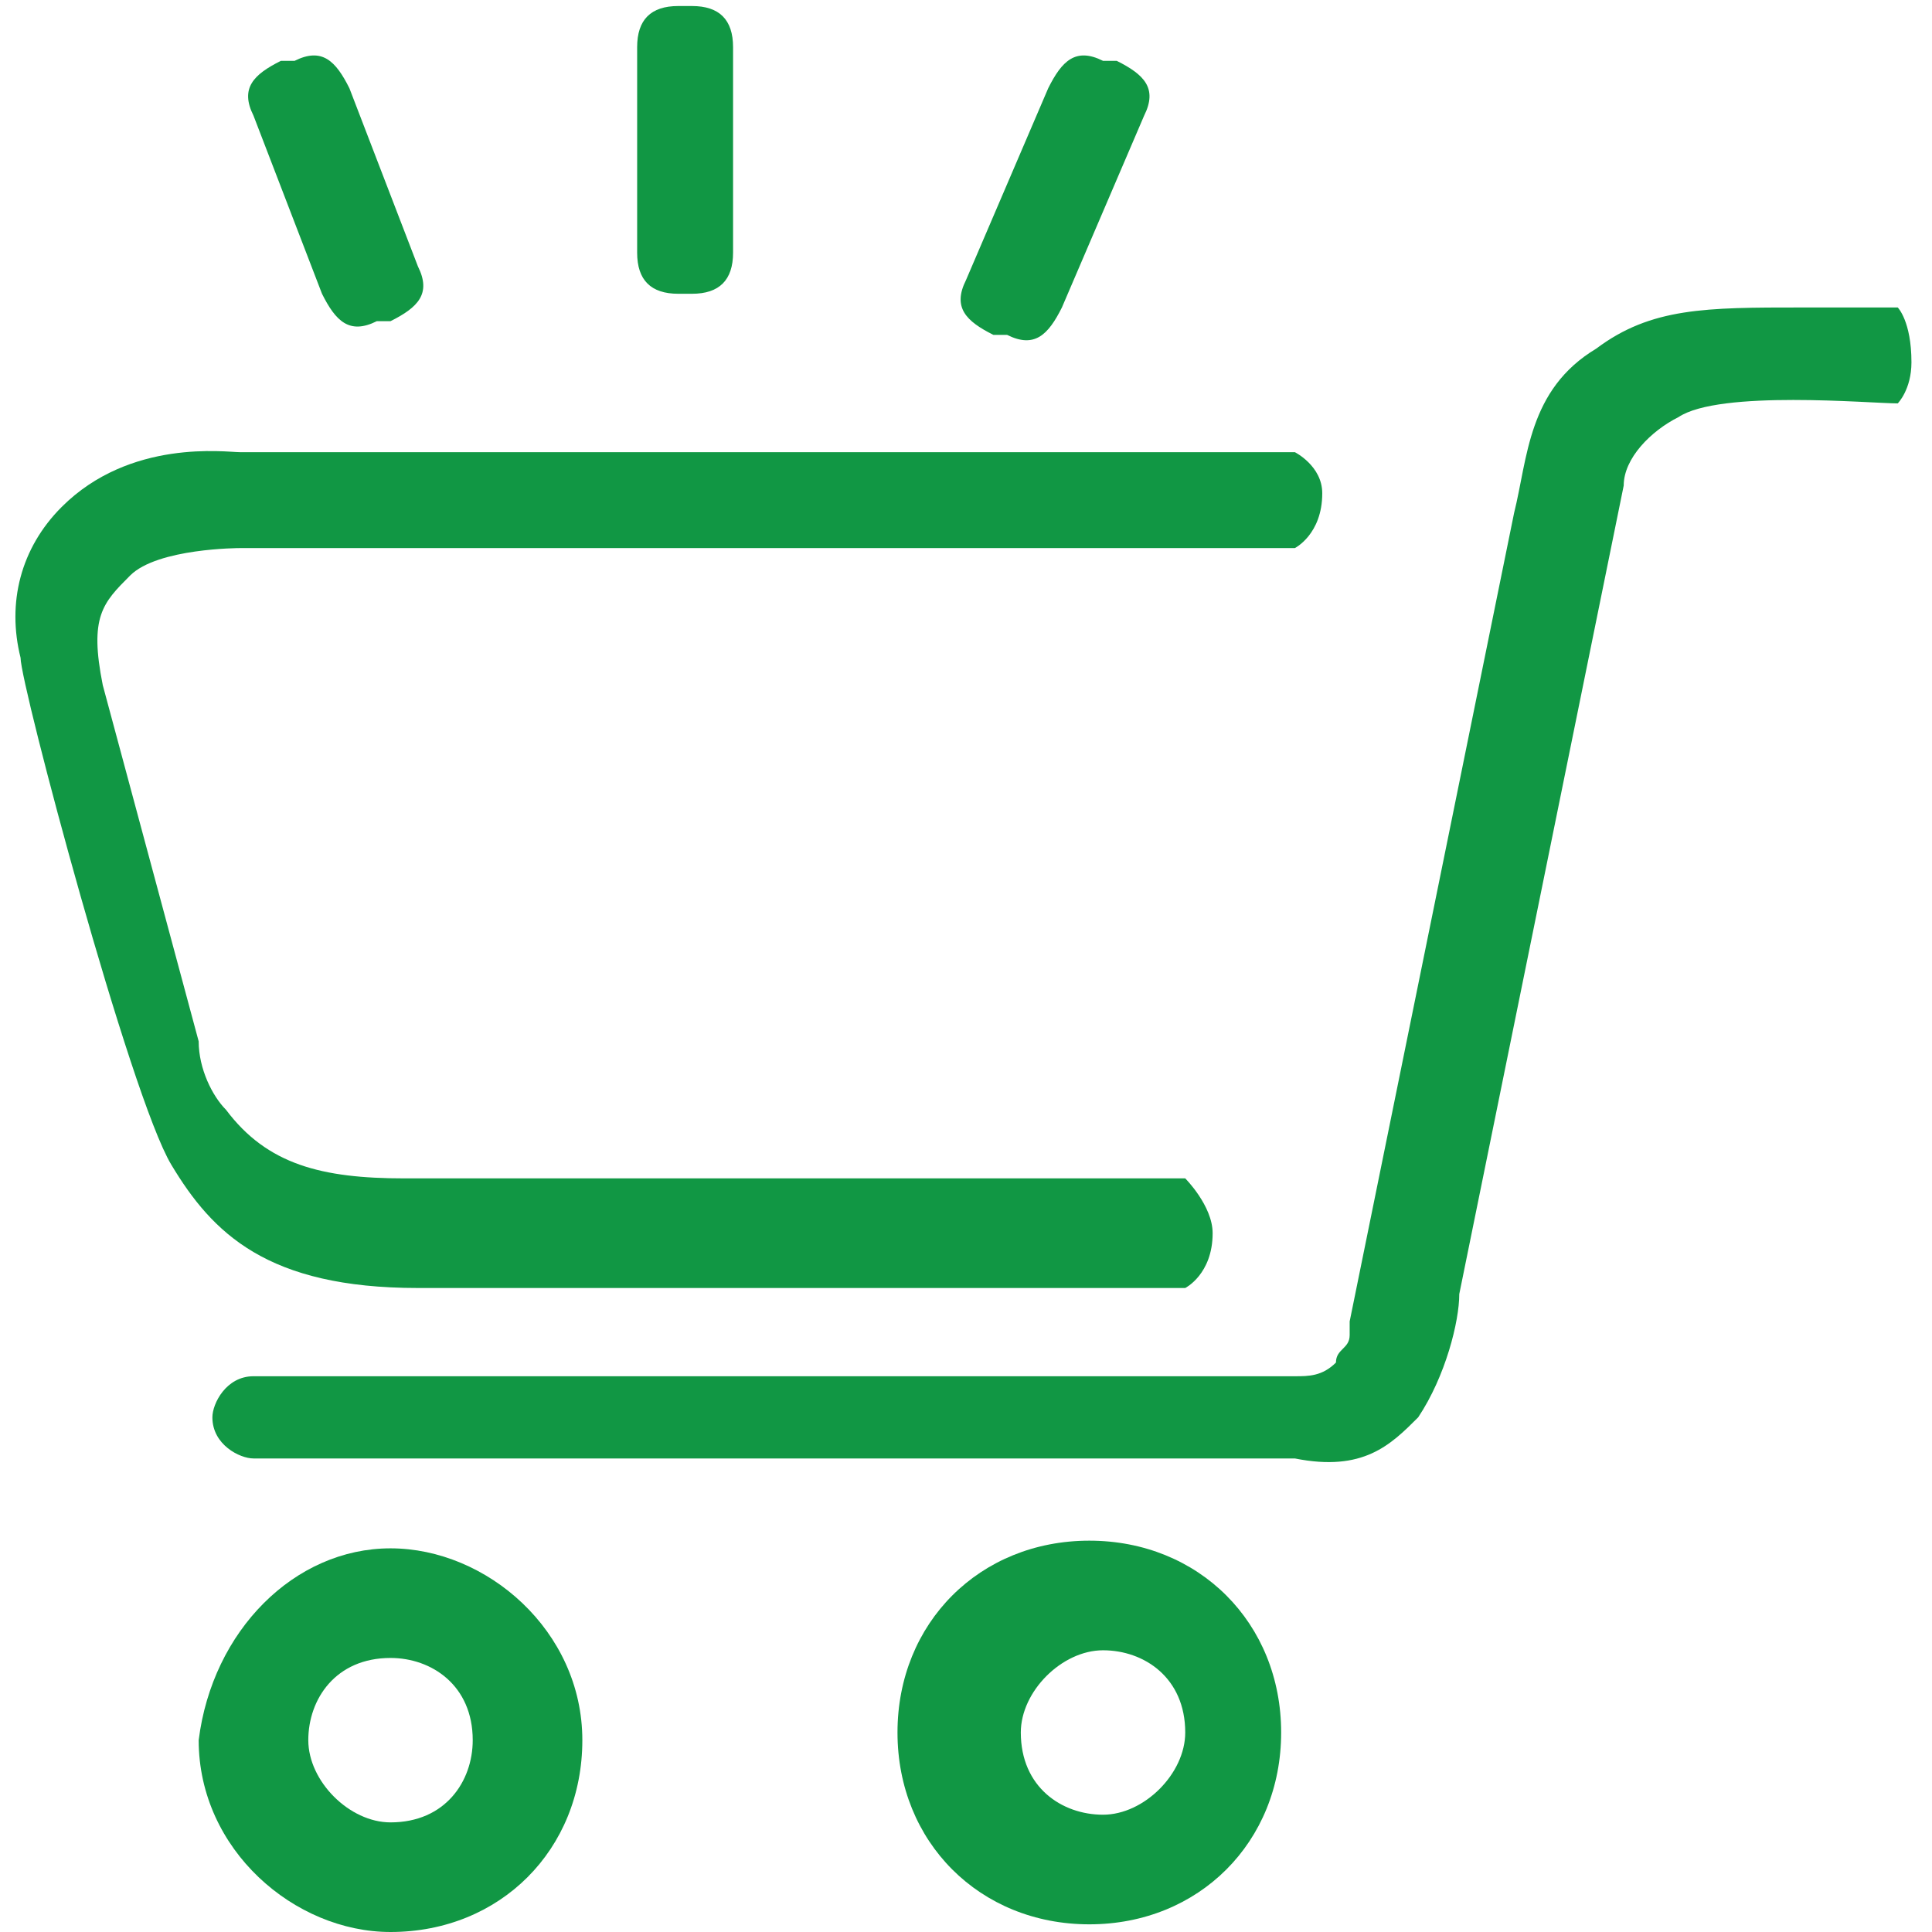 <?xml version="1.0" standalone="no"?><!DOCTYPE svg PUBLIC "-//W3C//DTD SVG 1.1//EN" "http://www.w3.org/Graphics/SVG/1.1/DTD/svg11.dtd"><svg t="1713239487566" class="icon" viewBox="0 0 1024 1024" version="1.1" xmlns="http://www.w3.org/2000/svg" p-id="7683" xmlns:xlink="http://www.w3.org/1999/xlink" width="200" height="200"><path d="M221.504 682.667H628.199s14.525-7.262 14.525-29.05c0-14.525-14.525-29.05-14.525-29.05H214.241c-43.574 0-72.624-7.262-94.411-36.312-7.262-7.262-14.525-21.787-14.525-36.312L54.468 363.121c-7.262-36.312 0-43.574 14.525-58.099 14.525-14.525 58.099-14.525 58.099-14.525h559.206s14.525-7.262 14.525-29.05c0-14.525-14.525-21.787-14.525-21.787H127.092c-7.262 0-58.099-7.262-94.411 29.05-21.787 21.787-29.05 50.837-21.787 79.887C10.894 363.121 68.993 580.993 90.78 617.305c21.787 36.312 50.837 65.362 130.723 65.362m-14.525 283.234c29.05 0 43.574-21.787 43.574-43.574 0-29.05-21.787-43.574-43.574-43.574-29.05 0-43.574 21.787-43.574 43.574s21.787 43.574 43.574 43.574m0-145.248c50.837 0 101.674 43.574 101.674 101.674 0 58.099-43.574 101.674-101.674 101.674-50.837 0-101.674-43.574-101.674-101.674 7.262-58.099 50.837-101.674 101.674-101.674" p-id="7684" fill="#119744"></path><path d="M388.539 24.983c0-14.525-7.262-21.787-21.787-21.787h-7.262c-14.525 0-21.787 7.262-21.787 21.787v108.936c0 14.525 7.262 21.787 21.787 21.787H366.752c14.525 0 21.787-7.262 21.787-21.787v-108.936z m-254.184 36.312c-7.262-14.525 0-21.787 14.525-29.05h7.262c14.525-7.262 21.787 0 29.05 14.525l36.312 94.411c7.262 14.525 0 21.787-14.525 29.05h-7.262c-14.525 7.262-21.787 0-29.05-14.525l-36.312-94.411z m472.057 0c7.262-14.525 0-21.787-14.525-29.05H584.624c-14.525-7.262-21.787 0-29.05 14.525l-43.574 101.674c-7.262 14.525 0 21.787 14.525 29.05h7.262c14.525 7.262 21.787 0 29.05-14.525l43.574-101.674z m21.787 856.965c0-29.05-21.787-43.574-43.574-43.574s-43.574 21.787-43.574 43.574c0 29.05 21.787 43.574 43.574 43.574s43.574-21.787 43.574-43.574z m50.837 0c0 58.099-43.574 101.674-101.674 101.674s-101.674-43.574-101.674-101.674c0-58.099 43.574-101.674 101.674-101.674s101.674 43.574 101.674 101.674z m72.624-167.035c14.525-21.787 21.787-50.837 21.787-65.362l87.149-428.482c0-14.525 14.525-29.05 29.05-36.312 21.787-14.525 101.674-7.262 116.199-7.262 0 0 7.262-7.262 7.262-21.787 0-21.787-7.262-29.05-7.262-29.05h-50.837c-50.837 0-79.887 0-108.936 21.787-36.312 21.787-36.312 58.099-43.574 87.149l-87.149 428.482v7.262c0 7.262-7.262 7.262-7.262 14.525-7.262 7.262-14.525 7.262-21.787 7.262H134.355c-14.525 0-21.787 14.525-21.787 21.787 0 14.525 14.525 21.787 21.787 21.787h551.943c36.312 7.262 50.837-7.262 65.362-21.787z" p-id="7685" fill="#119744"></path></svg>
